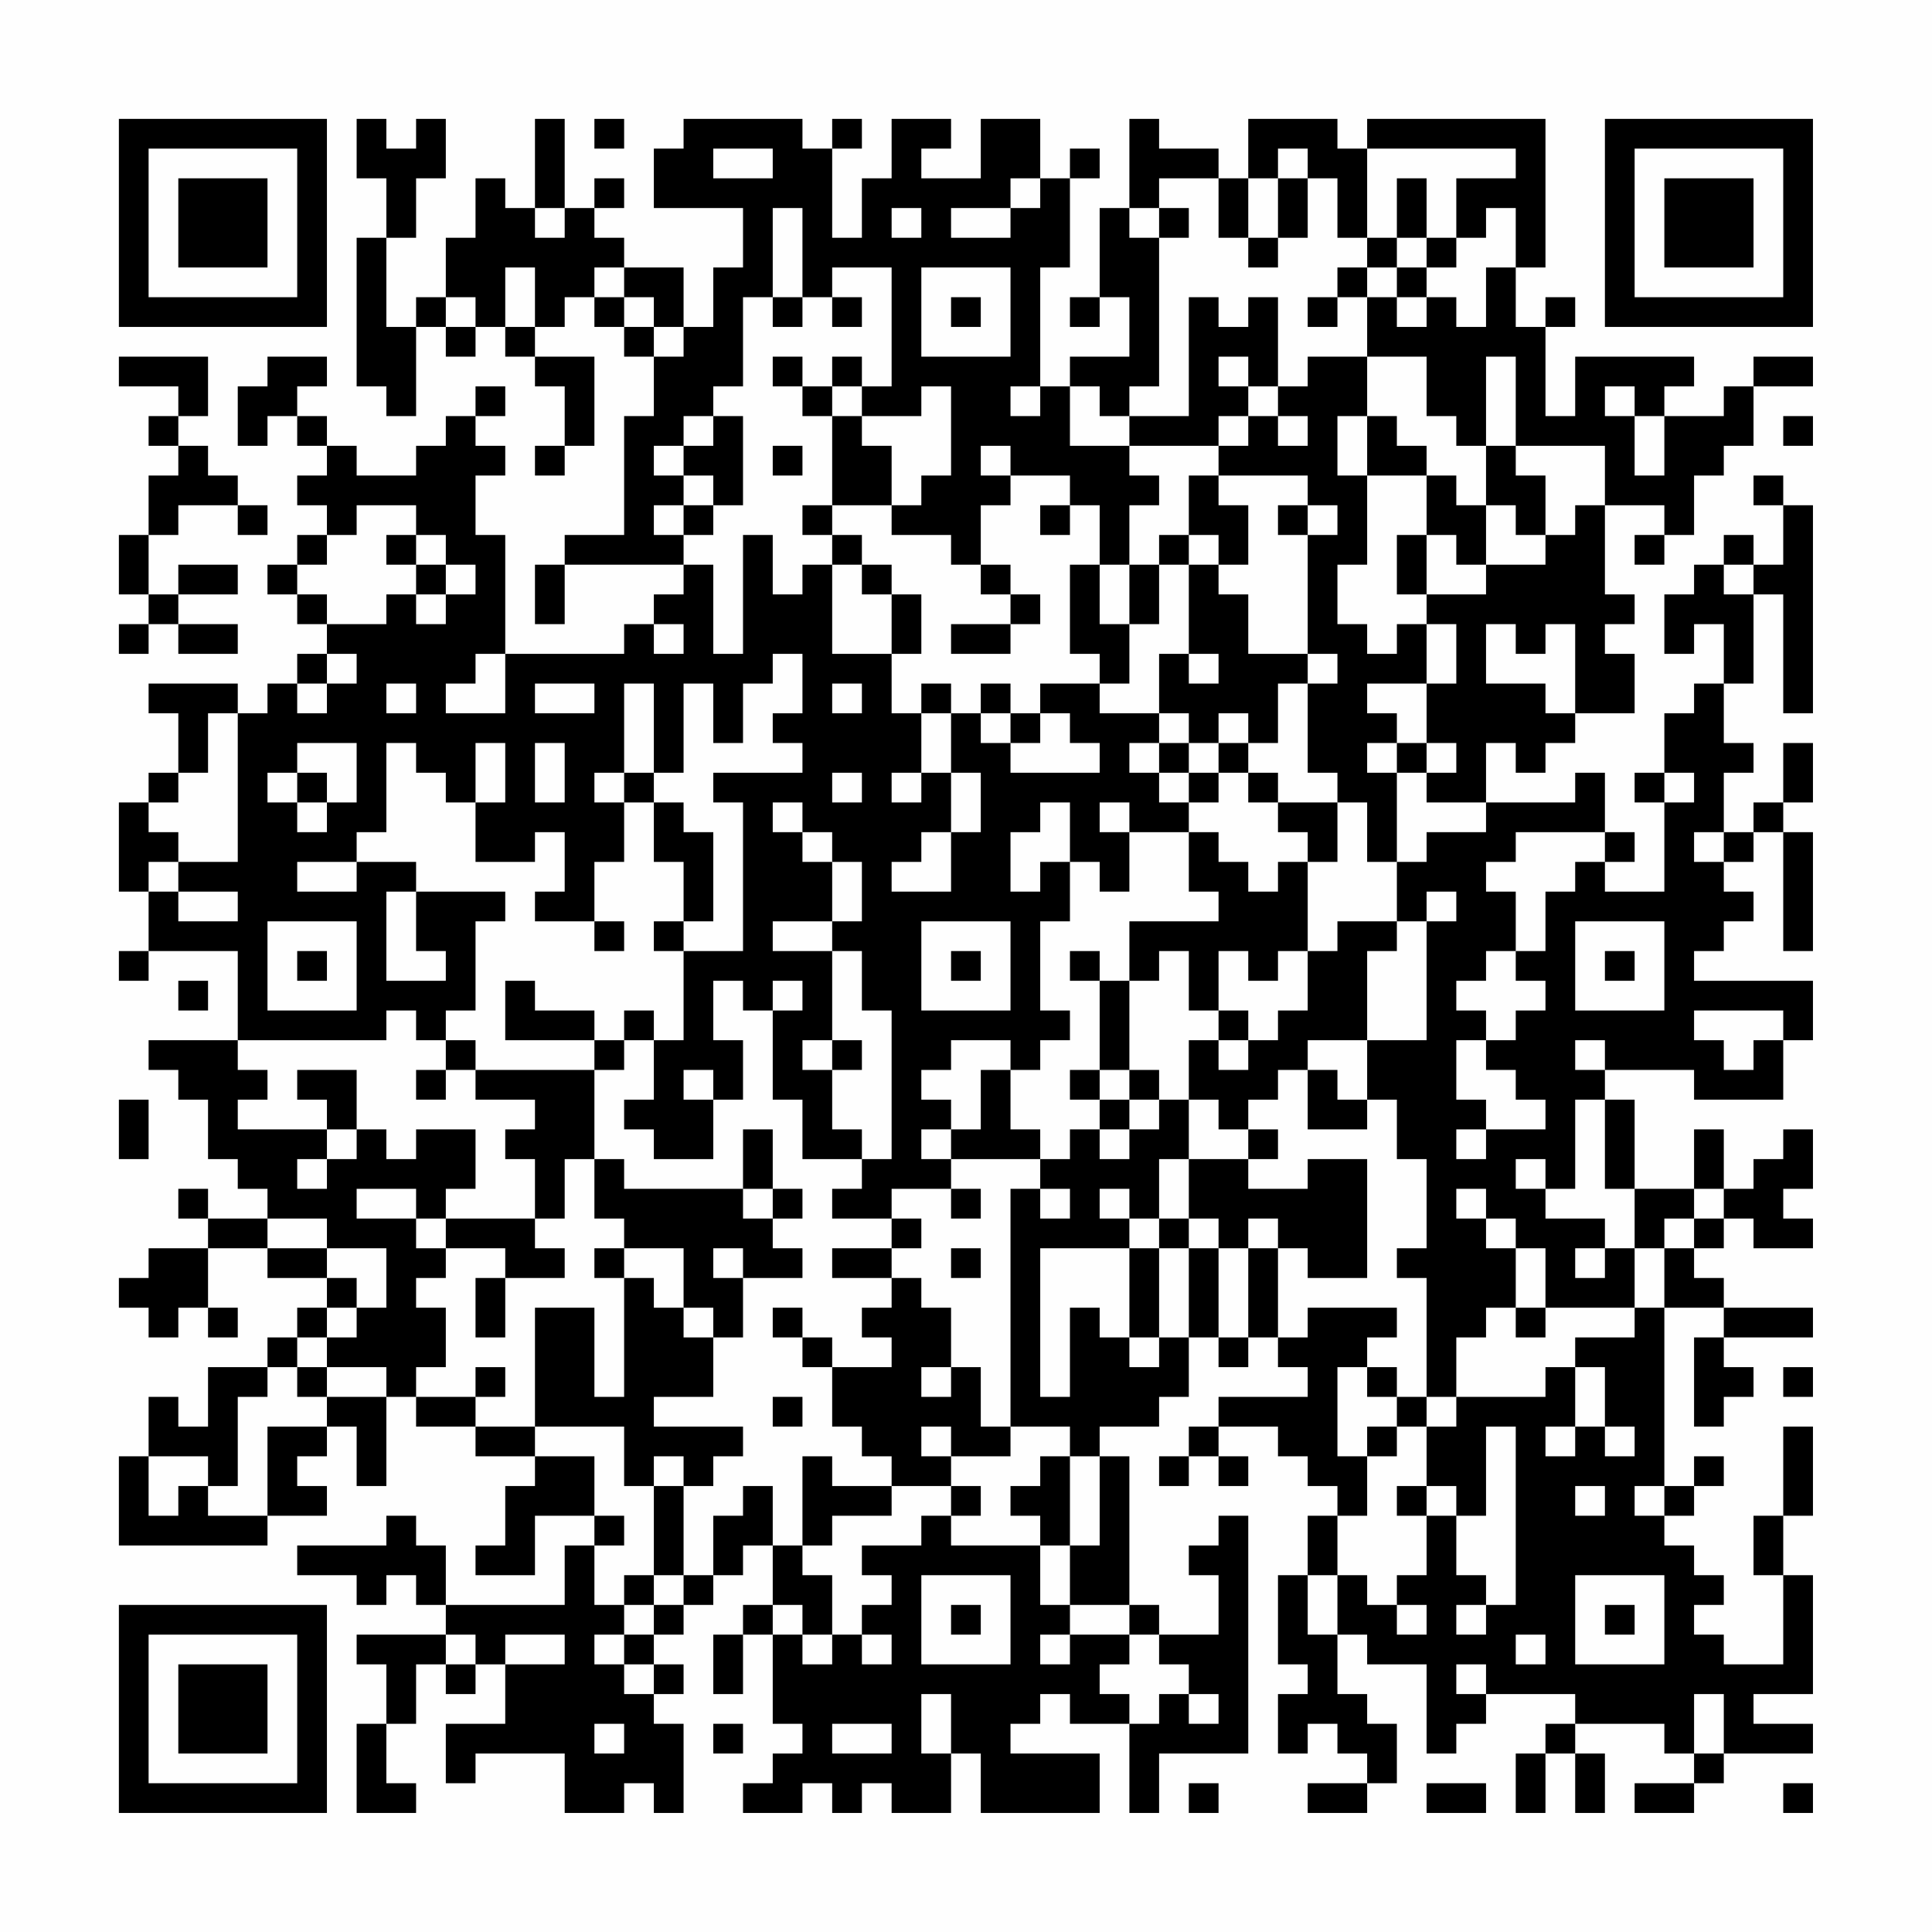 <?xml version="1.0" encoding="UTF-8"?>
<svg xmlns="http://www.w3.org/2000/svg" version="1.1" width="300" height="300" viewBox="0 0 300 300"><rect x="0" y="0" width="300" height="300" fill="#fefefe"/><g transform="scale(4.615)"><g transform="translate(4,4)"><path fill-rule="evenodd" d="M8 0L8 2L9 2L9 4L8 4L8 9L9 9L9 10L10 10L10 7L11 7L11 8L12 8L12 7L13 7L13 8L14 8L14 9L15 9L15 11L14 11L14 12L15 12L15 11L16 11L16 8L14 8L14 7L15 7L15 6L16 6L16 7L17 7L17 8L18 8L18 10L17 10L17 14L15 14L15 15L14 15L14 17L15 17L15 15L19 15L19 16L18 16L18 17L17 17L17 18L13 18L13 14L12 14L12 12L13 12L13 11L12 11L12 10L13 10L13 9L12 9L12 10L11 10L11 11L10 11L10 12L8 12L8 11L7 11L7 10L6 10L6 9L7 9L7 8L5 8L5 9L4 9L4 11L5 11L5 10L6 10L6 11L7 11L7 12L6 12L6 13L7 13L7 14L6 14L6 15L5 15L5 16L6 16L6 17L7 17L7 18L6 18L6 19L5 19L5 20L4 20L4 19L1 19L1 20L2 20L2 22L1 22L1 23L0 23L0 26L1 26L1 28L0 28L0 29L1 29L1 28L4 28L4 31L1 31L1 32L2 32L2 33L3 33L3 35L4 35L4 36L5 36L5 37L3 37L3 36L2 36L2 37L3 37L3 38L1 38L1 39L0 39L0 40L1 40L1 41L2 41L2 40L3 40L3 41L4 41L4 40L3 40L3 38L5 38L5 39L7 39L7 40L6 40L6 41L5 41L5 42L3 42L3 44L2 44L2 43L1 43L1 45L0 45L0 48L5 48L5 47L7 47L7 46L6 46L6 45L7 45L7 44L8 44L8 46L9 46L9 43L10 43L10 44L12 44L12 45L14 45L14 46L13 46L13 48L12 48L12 49L14 49L14 47L16 47L16 48L15 48L15 50L11 50L11 48L10 48L10 47L9 47L9 48L6 48L6 49L8 49L8 50L9 50L9 49L10 49L10 50L11 50L11 51L8 51L8 52L9 52L9 54L8 54L8 57L10 57L10 56L9 56L9 54L10 54L10 52L11 52L11 53L12 53L12 52L13 52L13 54L11 54L11 56L12 56L12 55L15 55L15 57L17 57L17 56L18 56L18 57L19 57L19 54L18 54L18 53L19 53L19 52L18 52L18 51L19 51L19 50L20 50L20 49L21 49L21 48L22 48L22 50L21 50L21 51L20 51L20 53L21 53L21 51L22 51L22 54L23 54L23 55L22 55L22 56L21 56L21 57L23 57L23 56L24 56L24 57L25 57L25 56L26 56L26 57L28 57L28 55L29 55L29 57L33 57L33 55L30 55L30 54L31 54L31 53L32 53L32 54L34 54L34 57L35 57L35 55L38 55L38 47L37 47L37 48L36 48L36 49L37 49L37 51L35 51L35 50L34 50L34 45L33 45L33 44L35 44L35 43L36 43L36 41L37 41L37 42L38 42L38 41L39 41L39 42L40 42L40 43L37 43L37 44L36 44L36 45L35 45L35 46L36 46L36 45L37 45L37 46L38 46L38 45L37 45L37 44L39 44L39 45L40 45L40 46L41 46L41 47L40 47L40 49L39 49L39 52L40 52L40 53L39 53L39 55L40 55L40 54L41 54L41 55L42 55L42 56L40 56L40 57L42 57L42 56L43 56L43 54L42 54L42 53L41 53L41 51L42 51L42 52L44 52L44 55L45 55L45 54L46 54L46 53L49 53L49 54L48 54L48 55L47 55L47 57L48 57L48 55L49 55L49 57L50 57L50 55L49 55L49 54L52 54L52 55L53 55L53 56L51 56L51 57L53 57L53 56L54 56L54 55L57 55L57 54L55 54L55 53L57 53L57 49L56 49L56 47L57 47L57 44L56 44L56 47L55 47L55 49L56 49L56 52L54 52L54 51L53 51L53 50L54 50L54 49L53 49L53 48L52 48L52 47L53 47L53 46L54 46L54 45L53 45L53 46L52 46L52 40L54 40L54 41L53 41L53 44L54 44L54 43L55 43L55 42L54 42L54 41L57 41L57 40L54 40L54 39L53 39L53 38L54 38L54 37L55 37L55 38L57 38L57 37L56 37L56 36L57 36L57 34L56 34L56 35L55 35L55 36L54 36L54 34L53 34L53 36L51 36L51 33L50 33L50 32L53 32L53 33L56 33L56 31L57 31L57 29L53 29L53 28L54 28L54 27L55 27L55 26L54 26L54 25L55 25L55 24L56 24L56 28L57 28L57 24L56 24L56 23L57 23L57 21L56 21L56 23L55 23L55 24L54 24L54 22L55 22L55 21L54 21L54 19L55 19L55 16L56 16L56 20L57 20L57 13L56 13L56 12L55 12L55 13L56 13L56 15L55 15L55 14L54 14L54 15L53 15L53 16L52 16L52 18L53 18L53 17L54 17L54 19L53 19L53 20L52 20L52 22L51 22L51 23L52 23L52 26L50 26L50 25L51 25L51 24L50 24L50 22L49 22L49 23L46 23L46 21L47 21L47 22L48 22L48 21L49 21L49 20L51 20L51 18L50 18L50 17L51 17L51 16L50 16L50 13L52 13L52 14L51 14L51 15L52 15L52 14L53 14L53 12L54 12L54 11L55 11L55 9L57 9L57 8L55 8L55 9L54 9L54 10L52 10L52 9L53 9L53 8L49 8L49 10L48 10L48 7L49 7L49 6L48 6L48 7L47 7L47 5L48 5L48 0L42 0L42 1L41 1L41 0L38 0L38 2L37 2L37 1L35 1L35 0L34 0L34 3L33 3L33 6L32 6L32 7L33 7L33 6L34 6L34 8L32 8L32 9L31 9L31 5L32 5L32 2L33 2L33 1L32 1L32 2L31 2L31 0L29 0L29 2L27 2L27 1L28 1L28 0L26 0L26 2L25 2L25 4L24 4L24 1L25 1L25 0L24 0L24 1L23 1L23 0L19 0L19 1L18 1L18 3L21 3L21 5L20 5L20 7L19 7L19 5L17 5L17 4L16 4L16 3L17 3L17 2L16 2L16 3L15 3L15 0L14 0L14 3L13 3L13 2L12 2L12 4L11 4L11 6L10 6L10 7L9 7L9 4L10 4L10 2L11 2L11 0L10 0L10 1L9 1L9 0ZM16 0L16 1L17 1L17 0ZM20 1L20 2L22 2L22 1ZM39 1L39 2L38 2L38 4L37 4L37 2L35 2L35 3L34 3L34 4L35 4L35 9L34 9L34 10L33 10L33 9L32 9L32 11L34 11L34 12L35 12L35 13L34 13L34 15L33 15L33 13L32 13L32 12L30 12L30 11L29 11L29 12L30 12L30 13L29 13L29 15L28 15L28 14L26 14L26 13L27 13L27 12L28 12L28 9L27 9L27 10L25 10L25 9L26 9L26 5L24 5L24 6L23 6L23 3L22 3L22 6L21 6L21 9L20 9L20 10L19 10L19 11L18 11L18 12L19 12L19 13L18 13L18 14L19 14L19 15L20 15L20 18L21 18L21 14L22 14L22 16L23 16L23 15L24 15L24 18L26 18L26 20L27 20L27 22L26 22L26 23L27 23L27 22L28 22L28 24L27 24L27 25L26 25L26 26L28 26L28 24L29 24L29 22L28 22L28 20L29 20L29 21L30 21L30 22L33 22L33 21L32 21L32 20L31 20L31 19L33 19L33 20L35 20L35 21L34 21L34 22L35 22L35 23L36 23L36 24L34 24L34 23L33 23L33 24L34 24L34 26L33 26L33 25L32 25L32 23L31 23L31 24L30 24L30 26L31 26L31 25L32 25L32 27L31 27L31 30L32 30L32 31L31 31L31 32L30 32L30 31L28 31L28 32L27 32L27 33L28 33L28 34L27 34L27 35L28 35L28 36L26 36L26 37L24 37L24 36L25 36L25 35L26 35L26 30L25 30L25 28L24 28L24 27L25 27L25 25L24 25L24 24L23 24L23 23L22 23L22 24L23 24L23 25L24 25L24 27L22 27L22 28L24 28L24 31L23 31L23 32L24 32L24 34L25 34L25 35L23 35L23 33L22 33L22 30L23 30L23 29L22 29L22 30L21 30L21 29L20 29L20 31L21 31L21 33L20 33L20 32L19 32L19 33L20 33L20 35L18 35L18 34L17 34L17 33L18 33L18 31L19 31L19 28L21 28L21 23L20 23L20 22L23 22L23 21L22 21L22 20L23 20L23 18L22 18L22 19L21 19L21 21L20 21L20 19L19 19L19 22L18 22L18 19L17 19L17 22L16 22L16 23L17 23L17 25L16 25L16 27L14 27L14 26L15 26L15 24L14 24L14 25L12 25L12 23L13 23L13 21L12 21L12 23L11 23L11 22L10 22L10 21L9 21L9 24L8 24L8 25L6 25L6 26L8 26L8 25L10 25L10 26L9 26L9 29L11 29L11 28L10 28L10 26L13 26L13 27L12 27L12 30L11 30L11 31L10 31L10 30L9 30L9 31L4 31L4 32L5 32L5 33L4 33L4 34L7 34L7 35L6 35L6 36L7 36L7 35L8 35L8 34L9 34L9 35L10 35L10 34L12 34L12 36L11 36L11 37L10 37L10 36L8 36L8 37L10 37L10 38L11 38L11 39L10 39L10 40L11 40L11 42L10 42L10 43L12 43L12 44L14 44L14 45L16 45L16 47L17 47L17 48L16 48L16 50L17 50L17 51L16 51L16 52L17 52L17 53L18 53L18 52L17 52L17 51L18 51L18 50L19 50L19 49L20 49L20 47L21 47L21 46L22 46L22 48L23 48L23 49L24 49L24 51L23 51L23 50L22 50L22 51L23 51L23 52L24 52L24 51L25 51L25 52L26 52L26 51L25 51L25 50L26 50L26 49L25 49L25 48L27 48L27 47L28 47L28 48L31 48L31 50L32 50L32 51L31 51L31 52L32 52L32 51L34 51L34 52L33 52L33 53L34 53L34 54L35 54L35 53L36 53L36 54L37 54L37 53L36 53L36 52L35 52L35 51L34 51L34 50L32 50L32 48L33 48L33 45L32 45L32 44L30 44L30 36L31 36L31 37L32 37L32 36L31 36L31 35L32 35L32 34L33 34L33 35L34 35L34 34L35 34L35 33L36 33L36 35L35 35L35 37L34 37L34 36L33 36L33 37L34 37L34 38L31 38L31 43L32 43L32 40L33 40L33 41L34 41L34 42L35 42L35 41L36 41L36 38L37 38L37 41L38 41L38 38L39 38L39 41L40 41L40 40L43 40L43 41L42 41L42 42L41 42L41 45L42 45L42 47L41 47L41 49L40 49L40 51L41 51L41 49L42 49L42 50L43 50L43 51L44 51L44 50L43 50L43 49L44 49L44 47L45 47L45 49L46 49L46 50L45 50L45 51L46 51L46 50L47 50L47 44L46 44L46 47L45 47L45 46L44 46L44 44L45 44L45 43L48 43L48 42L49 42L49 44L48 44L48 45L49 45L49 44L50 44L50 45L51 45L51 44L50 44L50 42L49 42L49 41L51 41L51 40L52 40L52 38L53 38L53 37L54 37L54 36L53 36L53 37L52 37L52 38L51 38L51 36L50 36L50 33L49 33L49 36L48 36L48 35L47 35L47 36L48 36L48 37L50 37L50 38L49 38L49 39L50 39L50 38L51 38L51 40L48 40L48 38L47 38L47 37L46 37L46 36L45 36L45 37L46 37L46 38L47 38L47 40L46 40L46 41L45 41L45 43L44 43L44 39L43 39L43 38L44 38L44 35L43 35L43 33L42 33L42 31L44 31L44 27L45 27L45 26L44 26L44 27L43 27L43 25L44 25L44 24L46 24L46 23L44 23L44 22L45 22L45 21L44 21L44 19L45 19L45 17L44 17L44 16L46 16L46 15L48 15L48 14L49 14L49 13L50 13L50 11L47 11L47 8L46 8L46 11L45 11L45 10L44 10L44 8L42 8L42 6L43 6L43 7L44 7L44 6L45 6L45 7L46 7L46 5L47 5L47 3L46 3L46 4L45 4L45 2L47 2L47 1L42 1L42 4L41 4L41 2L40 2L40 1ZM30 2L30 3L28 3L28 4L30 4L30 3L31 3L31 2ZM39 2L39 4L38 4L38 5L39 5L39 4L40 4L40 2ZM43 2L43 4L42 4L42 5L41 5L41 6L40 6L40 7L41 7L41 6L42 6L42 5L43 5L43 6L44 6L44 5L45 5L45 4L44 4L44 2ZM14 3L14 4L15 4L15 3ZM26 3L26 4L27 4L27 3ZM35 3L35 4L36 4L36 3ZM43 4L43 5L44 5L44 4ZM13 5L13 7L14 7L14 5ZM16 5L16 6L17 6L17 7L18 7L18 8L19 8L19 7L18 7L18 6L17 6L17 5ZM27 5L27 8L30 8L30 5ZM11 6L11 7L12 7L12 6ZM22 6L22 7L23 7L23 6ZM24 6L24 7L25 7L25 6ZM28 6L28 7L29 7L29 6ZM36 6L36 10L34 10L34 11L37 11L37 12L36 12L36 14L35 14L35 15L34 15L34 17L33 17L33 15L32 15L32 18L33 18L33 19L34 19L34 17L35 17L35 15L36 15L36 18L35 18L35 20L36 20L36 21L35 21L35 22L36 22L36 23L37 23L37 22L38 22L38 23L39 23L39 24L40 24L40 25L39 25L39 26L38 26L38 25L37 25L37 24L36 24L36 26L37 26L37 27L34 27L34 29L33 29L33 28L32 28L32 29L33 29L33 32L32 32L32 33L33 33L33 34L34 34L34 33L35 33L35 32L34 32L34 29L35 29L35 28L36 28L36 30L37 30L37 31L36 31L36 33L37 33L37 34L38 34L38 35L36 35L36 37L35 37L35 38L34 38L34 41L35 41L35 38L36 38L36 37L37 37L37 38L38 38L38 37L39 37L39 38L40 38L40 39L42 39L42 35L40 35L40 36L38 36L38 35L39 35L39 34L38 34L38 33L39 33L39 32L40 32L40 34L42 34L42 33L41 33L41 32L40 32L40 31L42 31L42 28L43 28L43 27L41 27L41 28L40 28L40 25L41 25L41 23L42 23L42 25L43 25L43 22L44 22L44 21L43 21L43 20L42 20L42 19L44 19L44 17L43 17L43 18L42 18L42 17L41 17L41 15L42 15L42 12L44 12L44 14L43 14L43 16L44 16L44 14L45 14L45 15L46 15L46 13L47 13L47 14L48 14L48 12L47 12L47 11L46 11L46 13L45 13L45 12L44 12L44 11L43 11L43 10L42 10L42 8L40 8L40 9L39 9L39 6L38 6L38 7L37 7L37 6ZM0 8L0 9L2 9L2 10L1 10L1 11L2 11L2 12L1 12L1 14L0 14L0 16L1 16L1 17L0 17L0 18L1 18L1 17L2 17L2 18L4 18L4 17L2 17L2 16L4 16L4 15L2 15L2 16L1 16L1 14L2 14L2 13L4 13L4 14L5 14L5 13L4 13L4 12L3 12L3 11L2 11L2 10L3 10L3 8ZM22 8L22 9L23 9L23 10L24 10L24 13L23 13L23 14L24 14L24 15L25 15L25 16L26 16L26 18L27 18L27 16L26 16L26 15L25 15L25 14L24 14L24 13L26 13L26 11L25 11L25 10L24 10L24 9L25 9L25 8L24 8L24 9L23 9L23 8ZM37 8L37 9L38 9L38 10L37 10L37 11L38 11L38 10L39 10L39 11L40 11L40 10L39 10L39 9L38 9L38 8ZM30 9L30 10L31 10L31 9ZM50 9L50 10L51 10L51 12L52 12L52 10L51 10L51 9ZM20 10L20 11L19 11L19 12L20 12L20 13L19 13L19 14L20 14L20 13L21 13L21 10ZM41 10L41 12L42 12L42 10ZM56 10L56 11L57 11L57 10ZM22 11L22 12L23 12L23 11ZM37 12L37 13L38 13L38 15L37 15L37 14L36 14L36 15L37 15L37 16L38 16L38 18L40 18L40 19L39 19L39 21L38 21L38 20L37 20L37 21L36 21L36 22L37 22L37 21L38 21L38 22L39 22L39 23L41 23L41 22L40 22L40 19L41 19L41 18L40 18L40 14L41 14L41 13L40 13L40 12ZM8 13L8 14L7 14L7 15L6 15L6 16L7 16L7 17L9 17L9 16L10 16L10 17L11 17L11 16L12 16L12 15L11 15L11 14L10 14L10 13ZM31 13L31 14L32 14L32 13ZM39 13L39 14L40 14L40 13ZM9 14L9 15L10 15L10 16L11 16L11 15L10 15L10 14ZM29 15L29 16L30 16L30 17L28 17L28 18L30 18L30 17L31 17L31 16L30 16L30 15ZM54 15L54 16L55 16L55 15ZM18 17L18 18L19 18L19 17ZM46 17L46 19L48 19L48 20L49 20L49 17L48 17L48 18L47 18L47 17ZM7 18L7 19L6 19L6 20L7 20L7 19L8 19L8 18ZM12 18L12 19L11 19L11 20L13 20L13 18ZM36 18L36 19L37 19L37 18ZM9 19L9 20L10 20L10 19ZM14 19L14 20L16 20L16 19ZM24 19L24 20L25 20L25 19ZM27 19L27 20L28 20L28 19ZM29 19L29 20L30 20L30 21L31 21L31 20L30 20L30 19ZM3 20L3 22L2 22L2 23L1 23L1 24L2 24L2 25L1 25L1 26L2 26L2 27L4 27L4 26L2 26L2 25L4 25L4 20ZM6 21L6 22L5 22L5 23L6 23L6 24L7 24L7 23L8 23L8 21ZM14 21L14 23L15 23L15 21ZM42 21L42 22L43 22L43 21ZM6 22L6 23L7 23L7 22ZM17 22L17 23L18 23L18 25L19 25L19 27L18 27L18 28L19 28L19 27L20 27L20 24L19 24L19 23L18 23L18 22ZM24 22L24 23L25 23L25 22ZM52 22L52 23L53 23L53 22ZM47 24L47 25L46 25L46 26L47 26L47 28L46 28L46 29L45 29L45 30L46 30L46 31L45 31L45 33L46 33L46 34L45 34L45 35L46 35L46 34L48 34L48 33L47 33L47 32L46 32L46 31L47 31L47 30L48 30L48 29L47 29L47 28L48 28L48 26L49 26L49 25L50 25L50 24ZM53 24L53 25L54 25L54 24ZM5 27L5 30L8 30L8 27ZM16 27L16 28L17 28L17 27ZM27 27L27 30L30 30L30 27ZM49 27L49 30L52 30L52 27ZM6 28L6 29L7 29L7 28ZM28 28L28 29L29 29L29 28ZM37 28L37 30L38 30L38 31L37 31L37 32L38 32L38 31L39 31L39 30L40 30L40 28L39 28L39 29L38 29L38 28ZM50 28L50 29L51 29L51 28ZM2 29L2 30L3 30L3 29ZM13 29L13 31L16 31L16 32L12 32L12 31L11 31L11 32L10 32L10 33L11 33L11 32L12 32L12 33L14 33L14 34L13 34L13 35L14 35L14 37L11 37L11 38L13 38L13 39L12 39L12 41L13 41L13 39L15 39L15 38L14 38L14 37L15 37L15 35L16 35L16 37L17 37L17 38L16 38L16 39L17 39L17 43L16 43L16 40L14 40L14 44L17 44L17 46L18 46L18 49L17 49L17 50L18 50L18 49L19 49L19 46L20 46L20 45L21 45L21 44L18 44L18 43L20 43L20 41L21 41L21 39L23 39L23 38L22 38L22 37L23 37L23 36L22 36L22 34L21 34L21 36L17 36L17 35L16 35L16 32L17 32L17 31L18 31L18 30L17 30L17 31L16 31L16 30L14 30L14 29ZM53 30L53 31L54 31L54 32L55 32L55 31L56 31L56 30ZM24 31L24 32L25 32L25 31ZM49 31L49 32L50 32L50 31ZM6 32L6 33L7 33L7 34L8 34L8 32ZM29 32L29 34L28 34L28 35L31 35L31 34L30 34L30 32ZM33 32L33 33L34 33L34 32ZM0 33L0 35L1 35L1 33ZM21 36L21 37L22 37L22 36ZM28 36L28 37L29 37L29 36ZM5 37L5 38L7 38L7 39L8 39L8 40L7 40L7 41L6 41L6 42L5 42L5 43L4 43L4 46L3 46L3 45L1 45L1 47L2 47L2 46L3 46L3 47L5 47L5 44L7 44L7 43L9 43L9 42L7 42L7 41L8 41L8 40L9 40L9 38L7 38L7 37ZM26 37L26 38L24 38L24 39L26 39L26 40L25 40L25 41L26 41L26 42L24 42L24 41L23 41L23 40L22 40L22 41L23 41L23 42L24 42L24 44L25 44L25 45L26 45L26 46L24 46L24 45L23 45L23 48L24 48L24 47L26 47L26 46L28 46L28 47L29 47L29 46L28 46L28 45L30 45L30 44L29 44L29 42L28 42L28 40L27 40L27 39L26 39L26 38L27 38L27 37ZM17 38L17 39L18 39L18 40L19 40L19 41L20 41L20 40L19 40L19 38ZM20 38L20 39L21 39L21 38ZM28 38L28 39L29 39L29 38ZM47 40L47 41L48 41L48 40ZM6 42L6 43L7 43L7 42ZM12 42L12 43L13 43L13 42ZM27 42L27 43L28 43L28 42ZM42 42L42 43L43 43L43 44L42 44L42 45L43 45L43 44L44 44L44 43L43 43L43 42ZM56 42L56 43L57 43L57 42ZM22 43L22 44L23 44L23 43ZM27 44L27 45L28 45L28 44ZM18 45L18 46L19 46L19 45ZM31 45L31 46L30 46L30 47L31 47L31 48L32 48L32 45ZM43 46L43 47L44 47L44 46ZM49 46L49 47L50 47L50 46ZM51 46L51 47L52 47L52 46ZM27 49L27 52L30 52L30 49ZM49 49L49 52L52 52L52 49ZM28 50L28 51L29 51L29 50ZM50 50L50 51L51 51L51 50ZM11 51L11 52L12 52L12 51ZM13 51L13 52L15 52L15 51ZM47 51L47 52L48 52L48 51ZM45 52L45 53L46 53L46 52ZM27 53L27 55L28 55L28 53ZM53 53L53 55L54 55L54 53ZM16 54L16 55L17 55L17 54ZM20 54L20 55L21 55L21 54ZM24 54L24 55L26 55L26 54ZM36 56L36 57L37 57L37 56ZM44 56L44 57L46 57L46 56ZM56 56L56 57L57 57L57 56ZM0 0L0 7L7 7L7 0ZM1 1L1 6L6 6L6 1ZM2 2L2 5L5 5L5 2ZM50 0L50 7L57 7L57 0ZM51 1L51 6L56 6L56 1ZM52 2L52 5L55 5L55 2ZM0 50L0 57L7 57L7 50ZM1 51L1 56L6 56L6 51ZM2 52L2 55L5 55L5 52Z" fill="#000000"/></g></g></svg>
